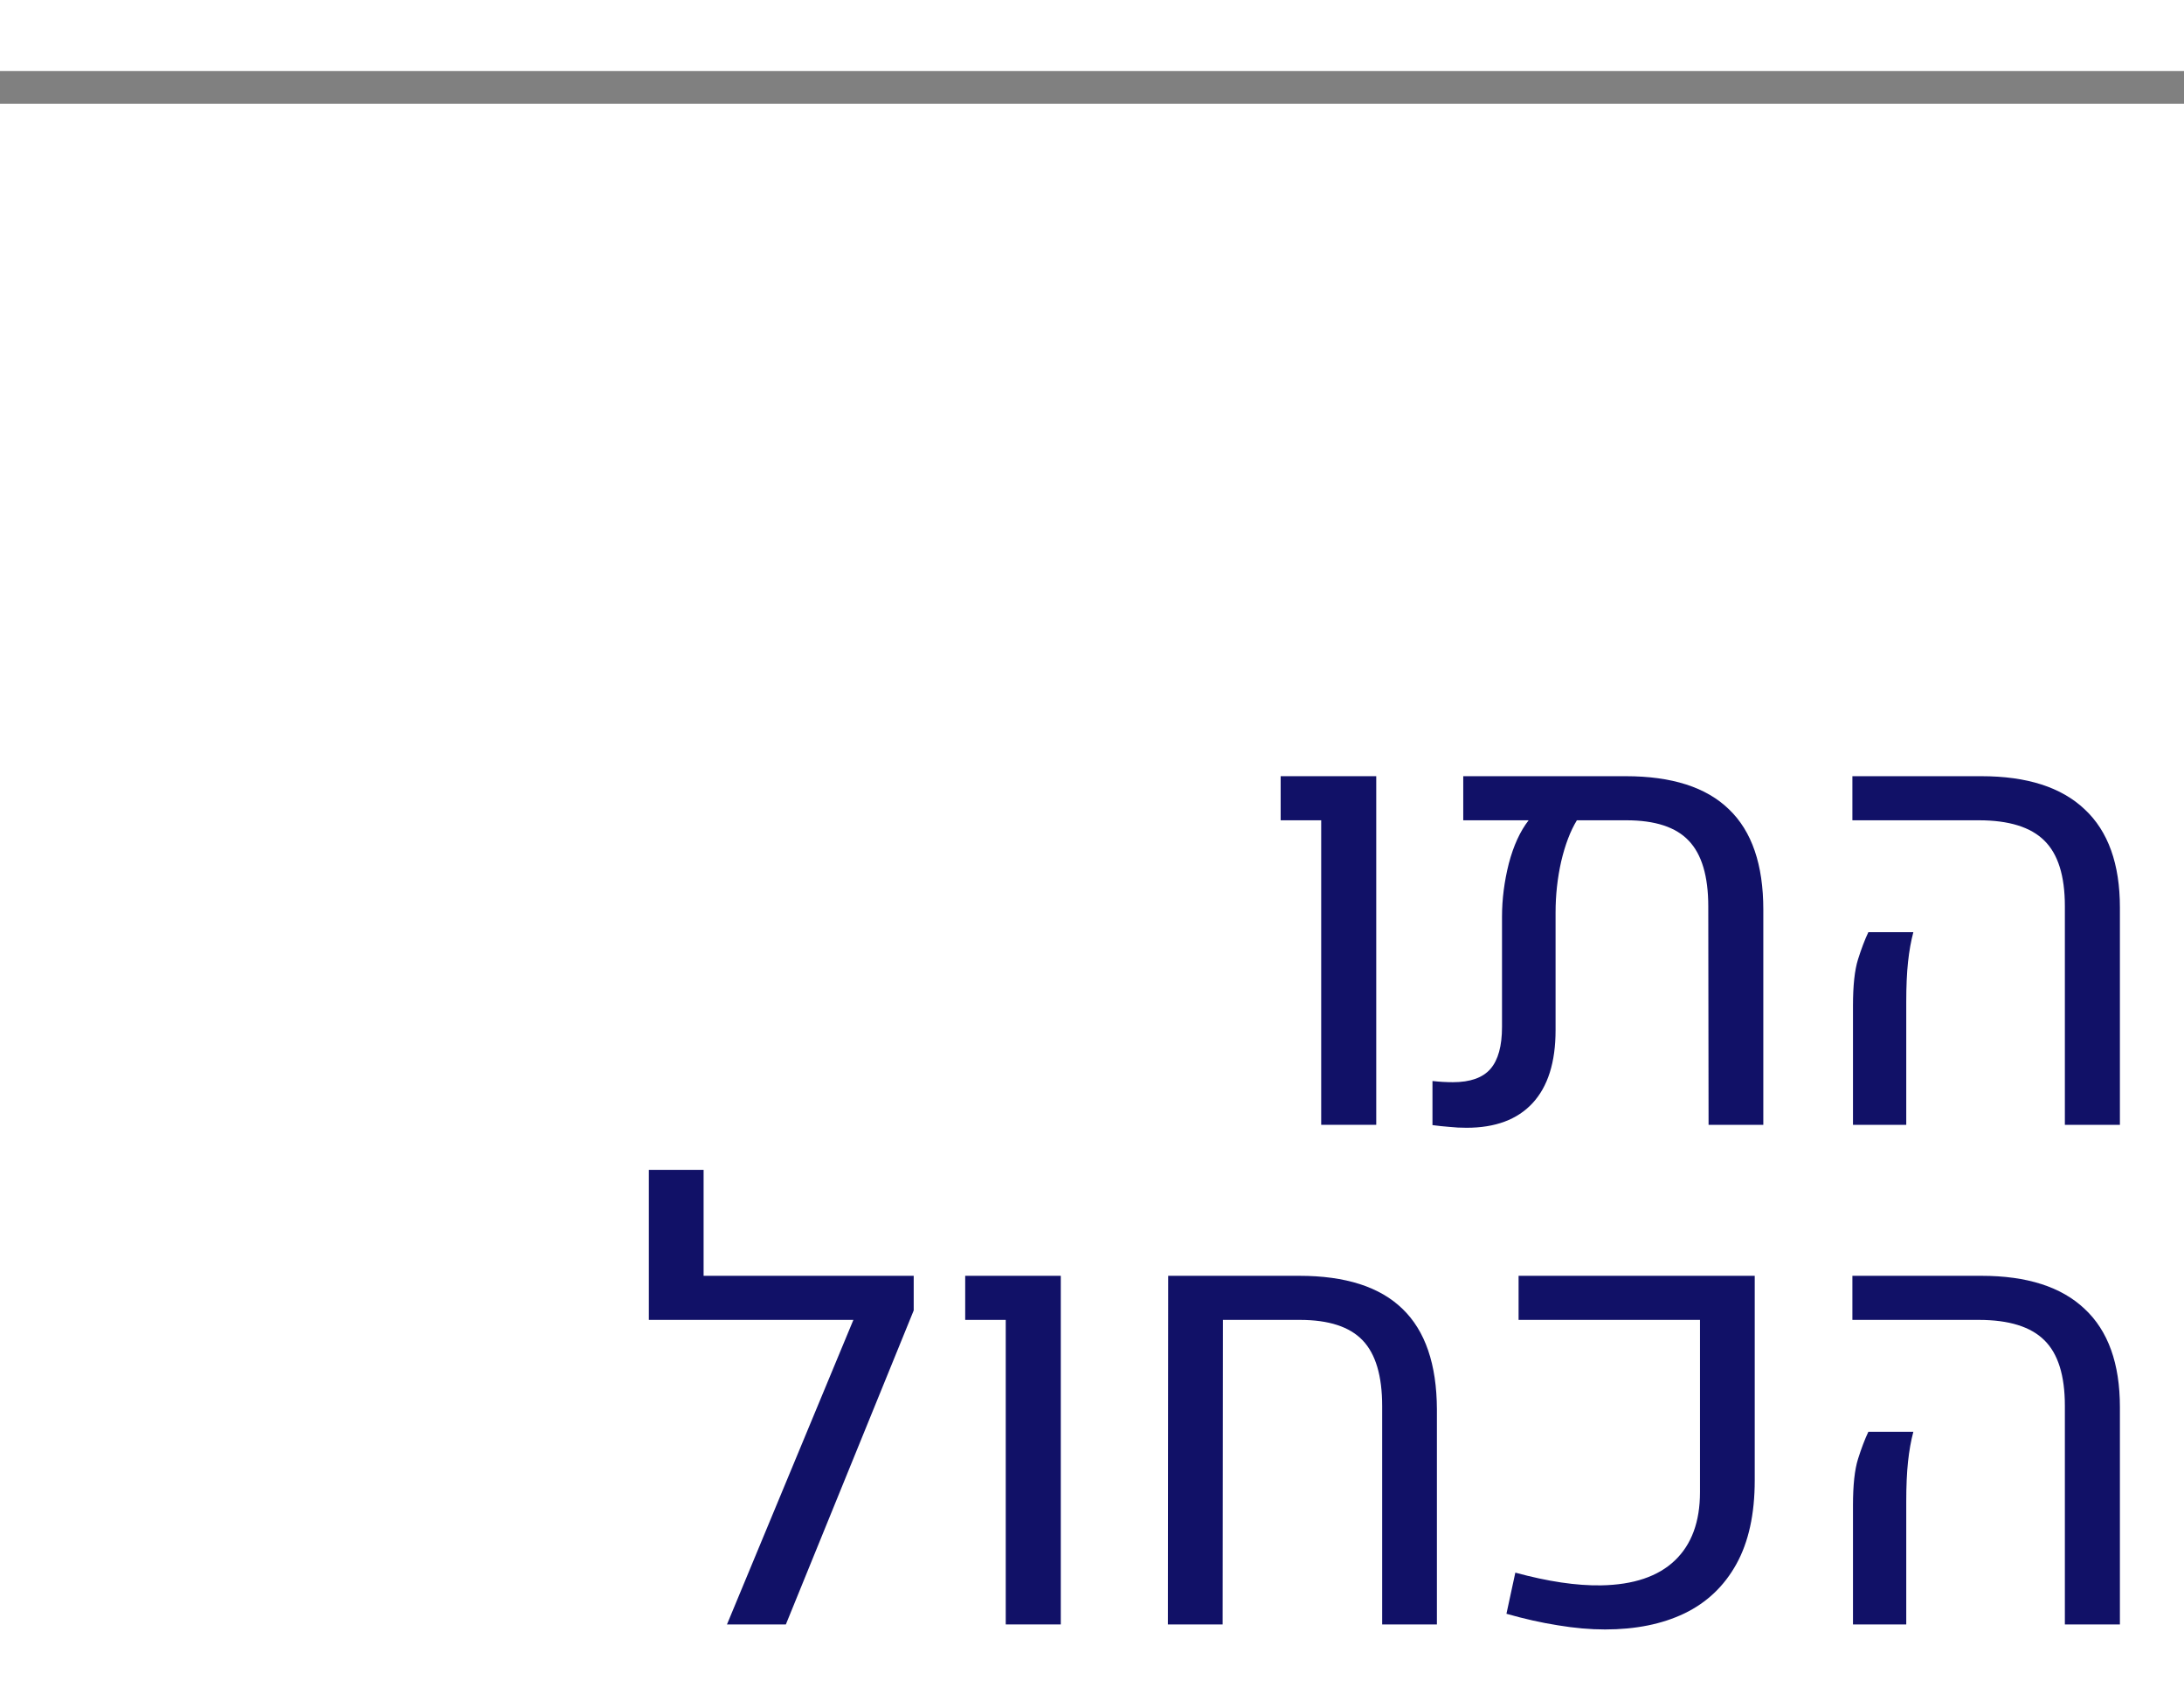 <svg width="800" height="618" viewBox="0 0 800 618" fill="none" xmlns="http://www.w3.org/2000/svg">
<rect x="0" y="0" width="800" height="618" fill="#808080" stroke="none"/>
<g clip-path="url(#clip0_25_177)">
<rect width="800" height="580" transform="translate(0 38)" fill="white"/>
<path d="M756.361 595V514.894C756.361 503.837 753.868 495.852 748.882 490.938C743.896 485.951 735.874 483.458 724.817 483.458H678.531V467.307H725.793C742.486 467.307 755.097 471.354 763.624 479.447C772.224 487.469 776.523 499.465 776.523 515.436V595H756.361ZM678.748 595V551.424C678.748 543.98 679.362 538.308 680.591 534.405C681.819 530.503 683.084 527.179 684.385 524.433H700.861C699.994 527.685 699.344 531.334 698.91 535.381C698.477 539.355 698.26 544.27 698.26 550.123V595H678.748Z" fill="#111167"/>
<path d="M587.91 596.843C582.49 596.843 576.745 596.337 570.675 595.325C564.677 594.386 558.39 592.977 551.813 591.098L555.065 576.03C566.989 579.282 577.468 580.836 586.501 580.691C598.353 580.475 607.35 577.439 613.492 571.586C619.635 565.732 622.706 557.386 622.706 546.546V483.458H556.258V467.307H642.76V542.21C642.76 554.567 640.52 564.793 636.039 572.887C631.559 580.98 625.199 587.015 616.961 590.989C608.795 594.892 599.111 596.843 587.91 596.843Z" fill="#111167"/>
<path d="M427.806 595L427.914 467.307H475.935C492.845 467.307 505.455 471.354 513.766 479.447C522.076 487.469 526.268 499.718 526.34 516.194V595H506.286V515.002C506.286 503.945 503.901 495.924 499.132 490.938C494.362 485.951 486.702 483.458 476.151 483.458H447.968L447.859 595H427.806Z" fill="#111167"/>
<path d="M368.403 595V483.458H353.553V467.307H388.565V595H368.403Z" fill="#111167"/>
<path d="M237.675 483.458V428.5H257.729V467.307H327.104V483.458H237.675ZM334.691 479.989L287.863 595H266.292L319.299 467.307H334.691V479.989Z" fill="#111167"/>
<path d="M756.361 412V331.894C756.361 320.837 753.868 312.852 748.882 307.938C743.896 302.951 735.874 300.458 724.817 300.458H678.531V284.307H725.793C742.486 284.307 755.097 288.354 763.624 296.447C772.224 304.469 776.523 316.465 776.523 332.436V412H756.361ZM678.748 412V368.424C678.748 360.98 679.362 355.308 680.591 351.405C681.819 347.503 683.084 344.179 684.385 341.433H700.861C699.994 344.685 699.344 348.334 698.91 352.381C698.477 356.355 698.26 361.27 698.26 367.123V412H678.748Z" fill="#111167"/>
<path d="M595.498 284.307C612.408 284.307 625.019 288.354 633.329 296.447C641.712 304.469 645.903 316.718 645.903 333.194V412H625.85L625.741 332.002C625.741 320.945 623.356 312.924 618.587 307.938C613.89 302.951 606.266 300.458 595.715 300.458H577.612C575.228 304.36 573.312 309.383 571.867 315.525C570.494 321.596 569.808 327.847 569.808 334.278V377.312C569.808 389.092 566.989 398.017 561.353 404.087C555.788 410.085 547.73 413.084 537.18 413.084C535.012 413.084 532.916 412.976 530.893 412.759C528.941 412.614 526.882 412.397 524.714 412.108V395.957C526.015 396.102 527.279 396.21 528.508 396.282C529.809 396.354 531.037 396.391 532.193 396.391C538.553 396.391 543.142 394.765 545.96 391.513C548.778 388.261 550.188 383.13 550.188 376.12V335.796C550.188 329.364 551.019 322.86 552.681 316.284C554.415 309.708 556.836 304.433 559.943 300.458H535.987V284.307H595.498Z" fill="#111167"/>
<path d="M483.956 412V300.458H469.105V284.307H504.118V412H483.956Z" fill="#111167"/>
<g clip-path="url(#clip1_25_177)">
<rect width="800" height="26" transform="matrix(1 0 0 -1 0 26)" fill="white"/>
</g>
</g>
<defs>
<clipPath id="clip0_25_177">
<rect width="800" height="618" fill="white"/>
</clipPath>
<clipPath id="clip1_25_177">
<rect width="800" height="26" fill="white" transform="matrix(1 0 0 -1 0 26)"/>
</clipPath>
</defs>
</svg>
